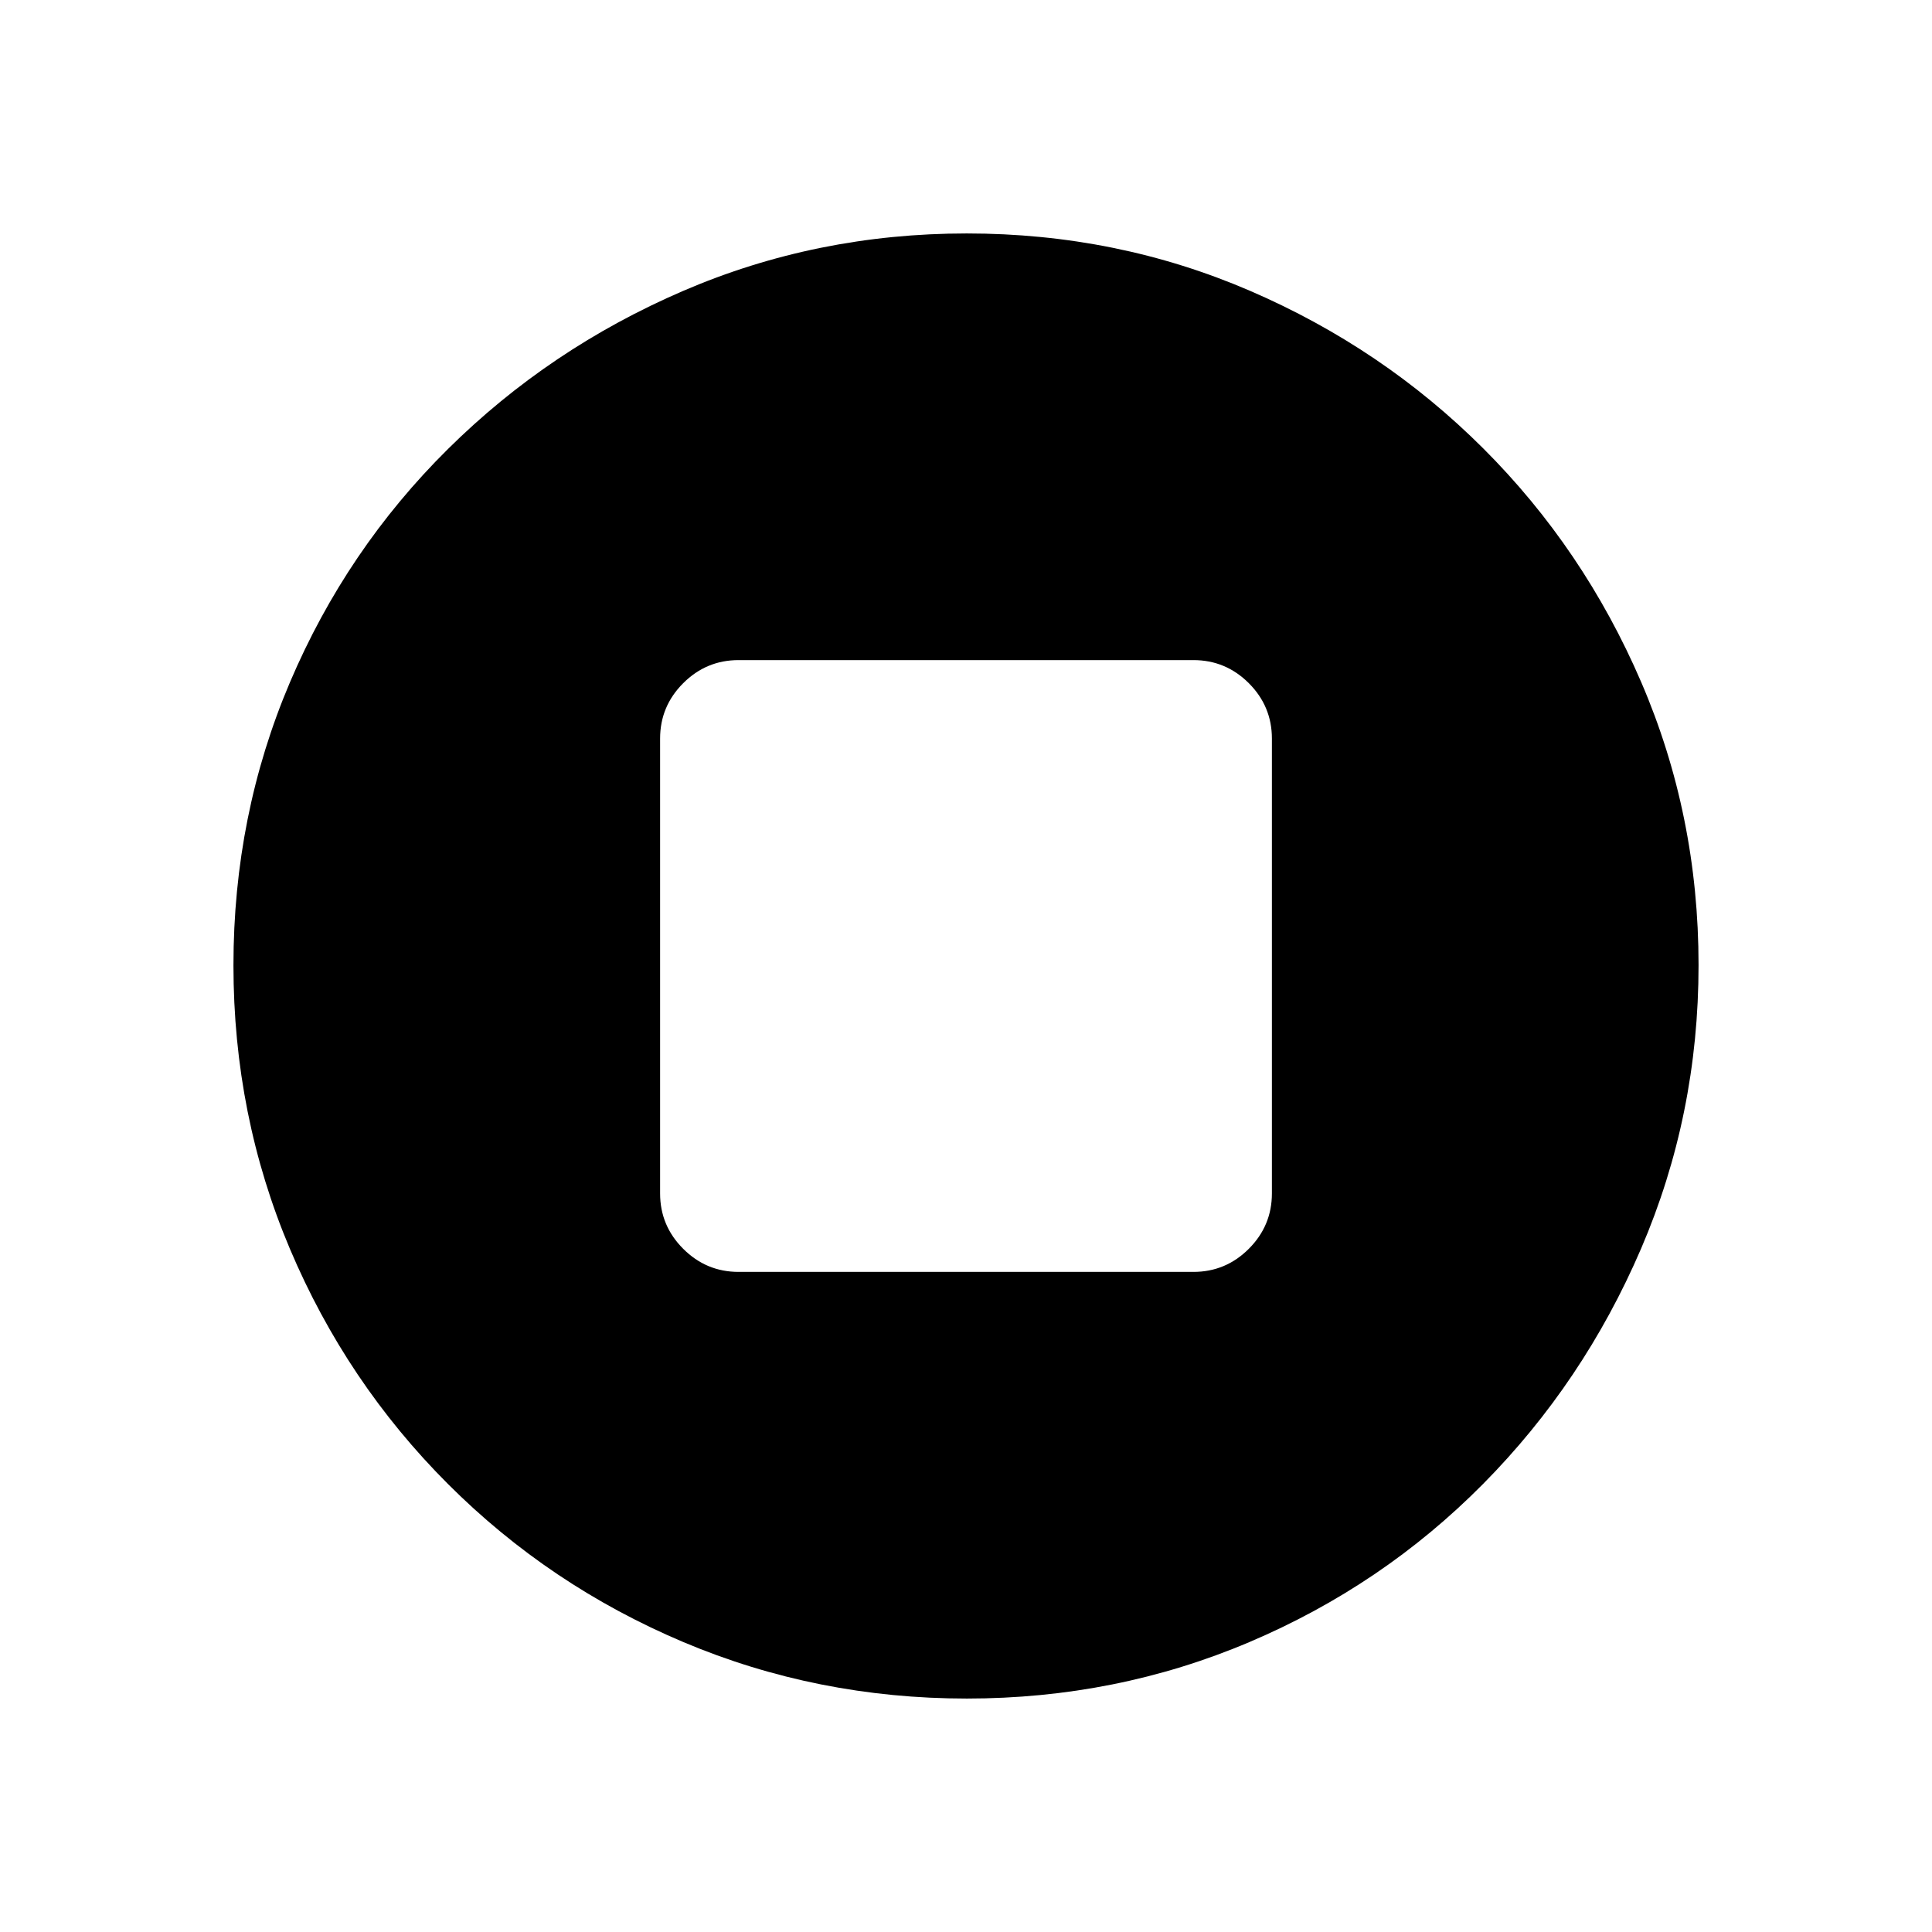 <svg xmlns="http://www.w3.org/2000/svg" height="20" viewBox="0 -960 960 960" width="20"><path d="M367-328h226q16.05 0 27.53-11.48Q632-350.95 632-367v-226q0-16.05-11.47-27.53Q609.05-632 593-632H367q-16.05 0-27.52 11.47Q328-609.05 328-593v226q0 16.05 11.48 27.52Q350.95-328 367-328Zm113.37 212q-74.37 0-140.86-28.08-66.48-28.09-116.91-78.52-50.43-50.43-78.52-116.78Q116-405.73 116-480.37q0-74.63 28.08-140.62 28.09-65.98 78.52-115.91 50.43-49.93 116.78-78.52Q405.73-844 480.37-844q74.63 0 140.68 28.47 66.04 28.48 115.99 78.37 49.94 49.88 78.45 116.07Q844-554.9 844-480.45q0 74.45-28.58 140.94-28.59 66.48-78.52 116.91-49.93 50.43-116.04 78.52Q554.74-116 480.37-116Z"/></svg>